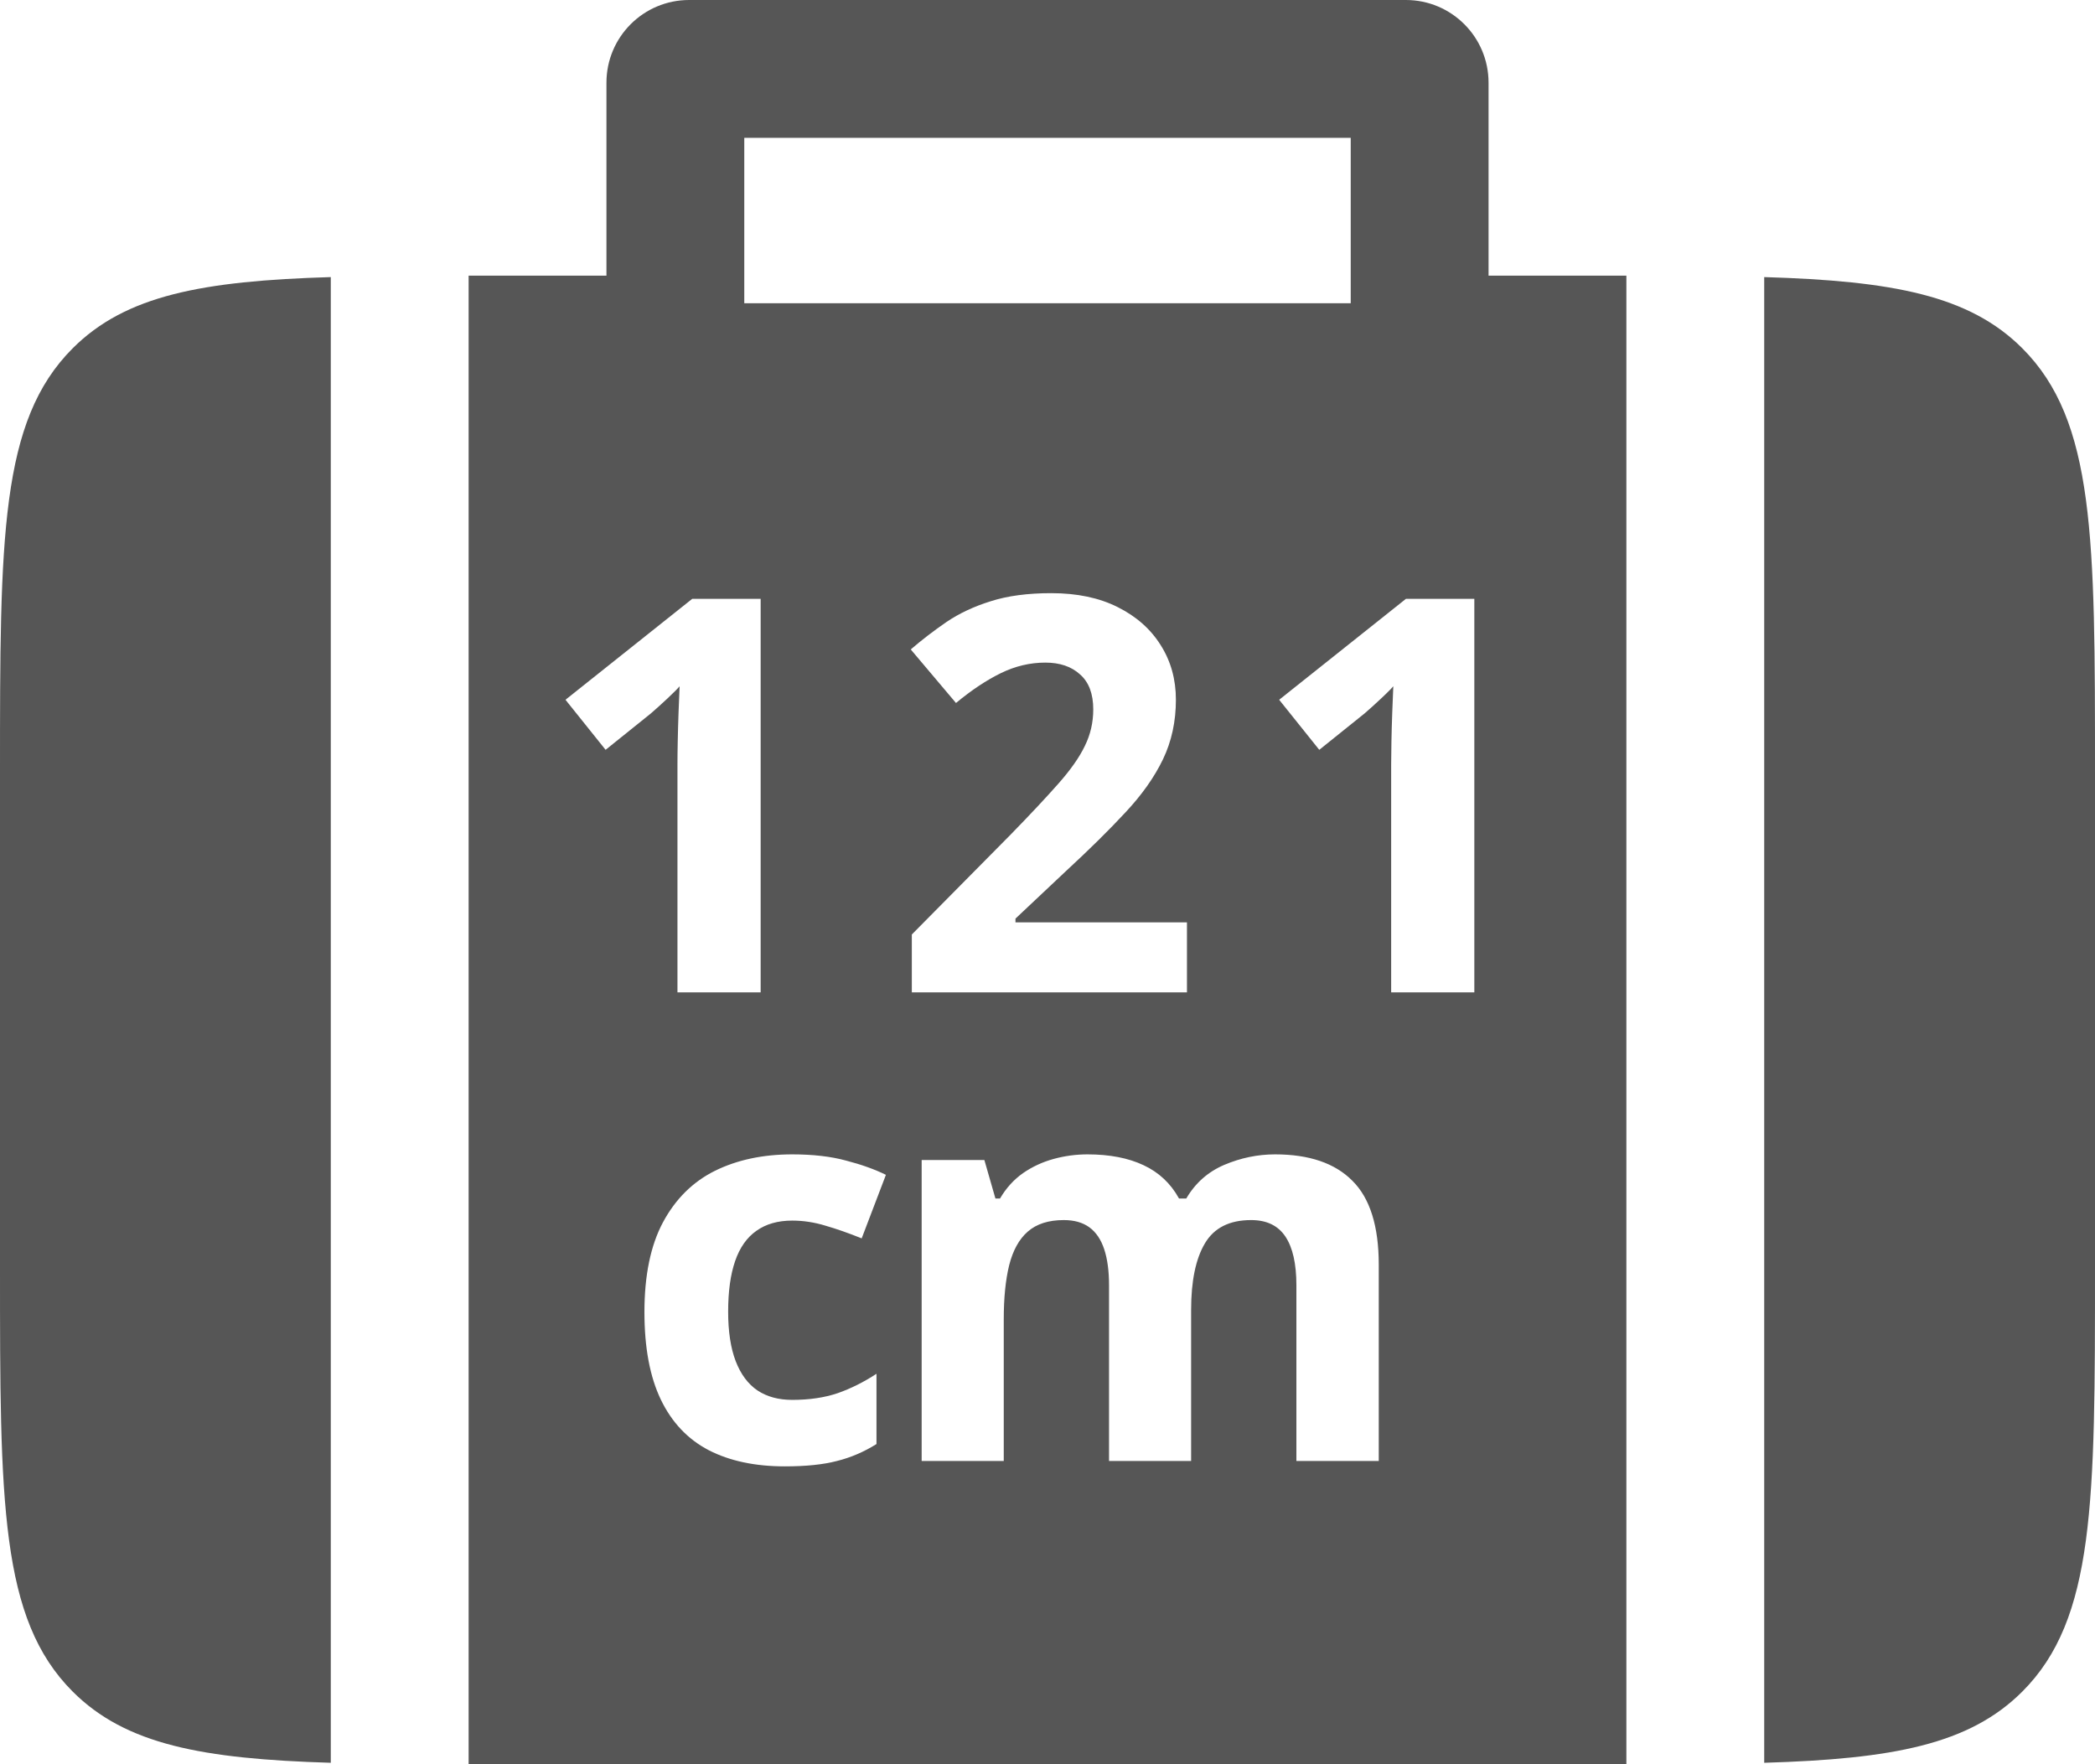 <svg width="76" height="64" viewBox="0 0 76 64" fill="none" xmlns="http://www.w3.org/2000/svg">
<path fill-rule="evenodd" clip-rule="evenodd" d="M22 3C22 1.343 23.343 0 25 0H51C52.657 0 54 1.343 54 3V10L59 10V64C58.673 64 58.34 64 58 64H18C17.66 64 17.327 64 17 64V10C17.327 10 17.66 10 18 10H22V3ZM49 5H27V11H49V5ZM28.475 53.195C27.395 53.195 26.473 53 25.712 52.609C24.95 52.212 24.371 51.6 23.973 50.773C23.576 49.947 23.378 48.889 23.378 47.6C23.378 46.265 23.602 45.178 24.052 44.338C24.507 43.492 25.136 42.87 25.936 42.473C26.744 42.075 27.678 41.877 28.739 41.877C29.494 41.877 30.145 41.952 30.692 42.102C31.246 42.245 31.727 42.417 32.138 42.619L31.259 44.924C30.79 44.735 30.354 44.582 29.95 44.465C29.546 44.341 29.143 44.279 28.739 44.279C28.218 44.279 27.785 44.403 27.44 44.65C27.095 44.891 26.838 45.256 26.669 45.744C26.5 46.232 26.415 46.844 26.415 47.58C26.415 48.303 26.506 48.902 26.688 49.377C26.871 49.852 27.134 50.207 27.479 50.441C27.824 50.669 28.244 50.783 28.739 50.783C29.358 50.783 29.908 50.702 30.39 50.539C30.871 50.37 31.34 50.135 31.796 49.836V52.385C31.34 52.671 30.861 52.876 30.36 53C29.865 53.13 29.237 53.195 28.475 53.195ZM46.257 41.877C47.494 41.877 48.428 42.196 49.06 42.834C49.698 43.465 50.017 44.481 50.017 45.881V53H47.029V46.623C47.029 45.842 46.895 45.253 46.628 44.855C46.361 44.458 45.948 44.26 45.388 44.26C44.6 44.26 44.04 44.543 43.708 45.109C43.376 45.669 43.21 46.473 43.21 47.522V53H40.232V46.623C40.232 46.102 40.173 45.666 40.056 45.315C39.939 44.963 39.76 44.699 39.519 44.523C39.278 44.348 38.969 44.26 38.591 44.26C38.038 44.26 37.601 44.4 37.282 44.68C36.97 44.953 36.745 45.36 36.609 45.9C36.478 46.434 36.413 47.089 36.413 47.863V53H33.435V42.082H35.71L36.111 43.478H36.277C36.498 43.101 36.775 42.795 37.107 42.56C37.445 42.326 37.816 42.154 38.22 42.043C38.624 41.932 39.034 41.877 39.45 41.877C40.251 41.877 40.928 42.007 41.482 42.268C42.041 42.528 42.471 42.932 42.771 43.478H43.034C43.36 42.919 43.819 42.512 44.411 42.258C45.01 42.004 45.626 41.877 46.257 41.877ZM24.576 36H27.594V21.723H25.113L20.514 25.385L21.969 27.201L23.609 25.883C23.798 25.72 24 25.538 24.215 25.336C24.436 25.128 24.583 24.981 24.654 24.896C24.641 25.183 24.628 25.505 24.615 25.863C24.602 26.215 24.593 26.56 24.586 26.898C24.579 27.23 24.576 27.51 24.576 27.738V36ZM33.078 36H43.059V33.461H36.838V33.324L38.674 31.596C39.514 30.821 40.23 30.115 40.822 29.477C41.421 28.839 41.877 28.194 42.19 27.543C42.502 26.892 42.658 26.172 42.658 25.385C42.658 24.649 42.476 23.991 42.111 23.412C41.747 22.826 41.226 22.364 40.549 22.025C39.878 21.687 39.074 21.518 38.137 21.518C37.284 21.518 36.551 21.615 35.94 21.811C35.334 21.999 34.8 22.25 34.338 22.562C33.882 22.875 33.449 23.207 33.039 23.559L34.68 25.502C35.246 25.033 35.79 24.672 36.31 24.418C36.831 24.164 37.368 24.037 37.922 24.037C38.449 24.037 38.869 24.18 39.182 24.467C39.501 24.747 39.66 25.17 39.66 25.736C39.66 26.205 39.559 26.645 39.357 27.055C39.162 27.465 38.843 27.921 38.4 28.422C37.964 28.917 37.385 29.535 36.662 30.277L33.078 33.9V36ZM50.467 36H53.484V21.723H51.004L46.404 25.385L47.859 27.201L49.5 25.883C49.689 25.72 49.891 25.538 50.105 25.336C50.247 25.203 50.358 25.095 50.438 25.012C50.483 24.966 50.519 24.927 50.545 24.896C50.532 25.183 50.519 25.505 50.506 25.863C50.493 26.215 50.483 26.56 50.477 26.898C50.47 27.23 50.467 27.51 50.467 27.738V36Z" fill="#565656"/>
<path d="M64 63.948C68.66 63.808 71.44 63.288 73.364 61.364C76 58.728 76 54.485 76 46V28C76 19.515 76 15.272 73.364 12.636C71.44 10.712 68.66 10.192 64 10.052V63.948Z" fill="#565656"/>
<path d="M12 10.052V63.948C7.34 63.808 4.56 63.288 2.636 61.364C0 58.728 0 54.485 0 46V28C0 19.515 0 15.272 2.636 12.636C4.56 10.712 7.34 10.192 12 10.052Z" fill="#565656"/>
</svg>
